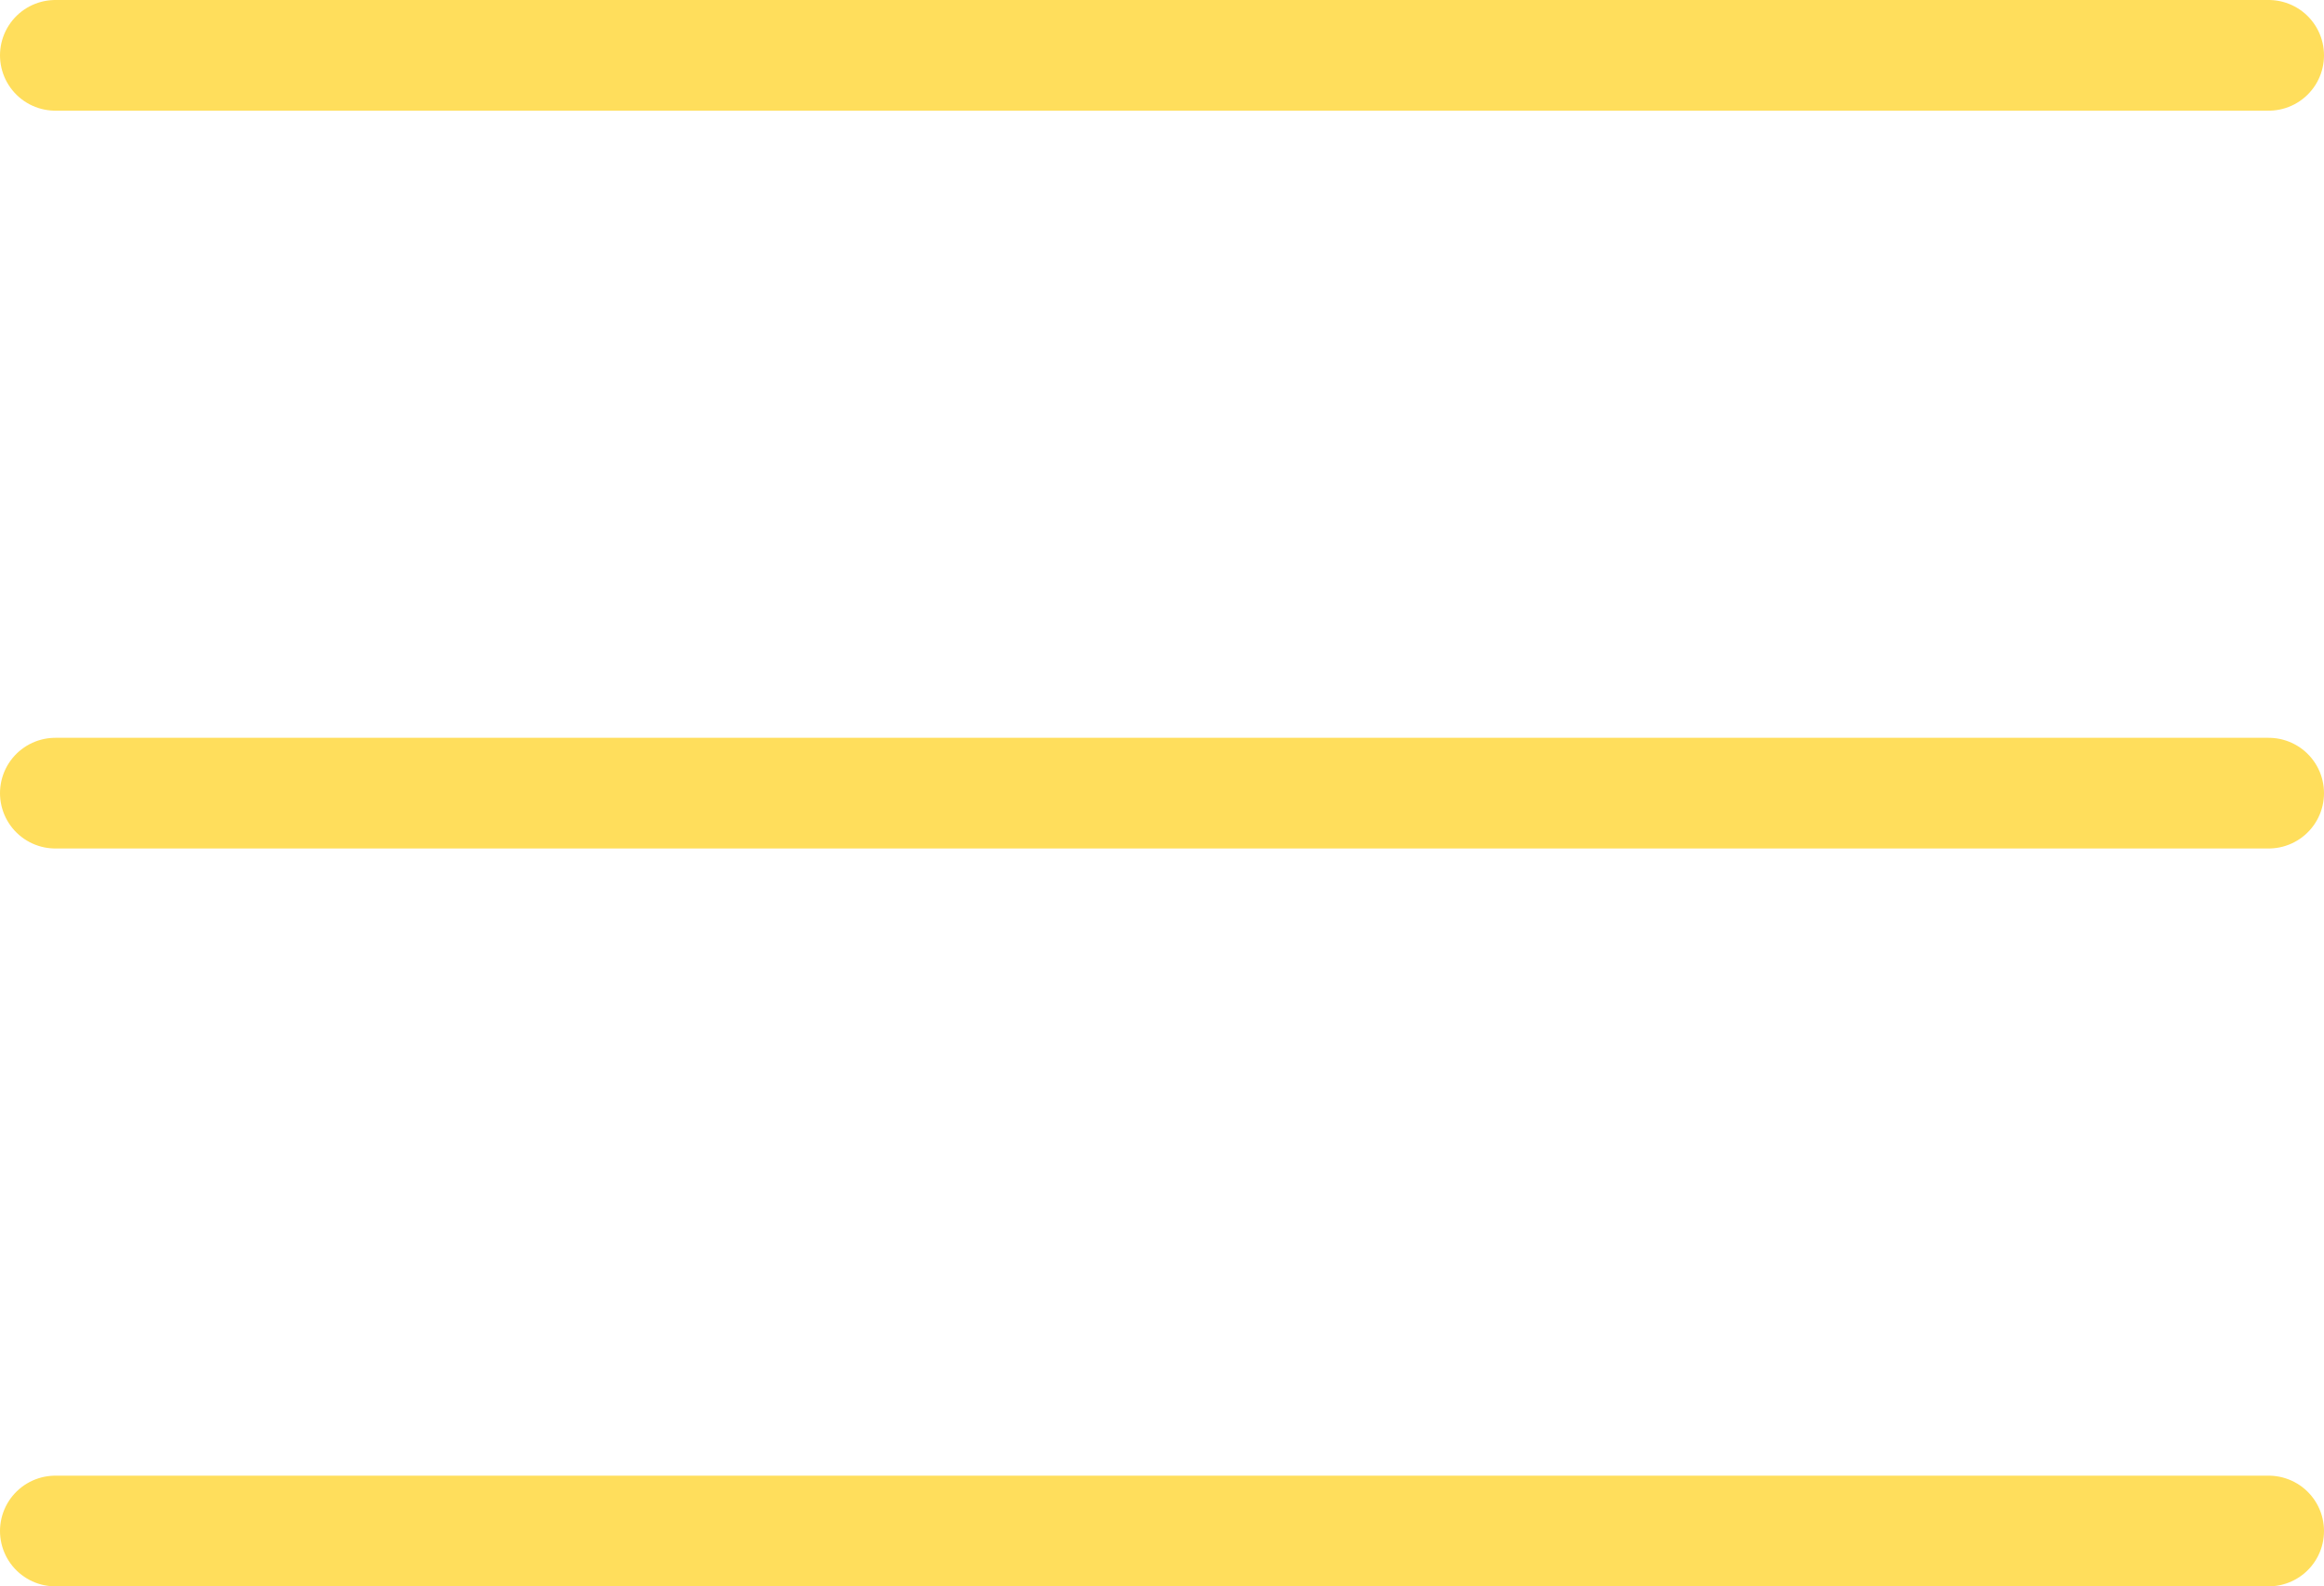 <svg xmlns="http://www.w3.org/2000/svg" width="42" height="28.667" viewBox="0 0 42 28.667">
  <g id="mobile-menu" transform="translate(-3.5 -8)">
    <path id="Path_140" data-name="Path 140" d="M4.5,18h40" transform="translate(0 4.333)" fill="none" stroke="#ffde5c" stroke-linecap="round" stroke-linejoin="round" stroke-width="2"/>
    <path id="Path_141" data-name="Path 141" d="M4.5,9h40" fill="none" stroke="#ffde5c" stroke-linecap="round" stroke-linejoin="round" stroke-width="2"/>
    <path id="Path_142" data-name="Path 142" d="M4.5,27h40" transform="translate(0 8.667)" fill="none" stroke="#ffde5c" stroke-linecap="round" stroke-linejoin="round" stroke-width="2"/>
  </g>
</svg>
